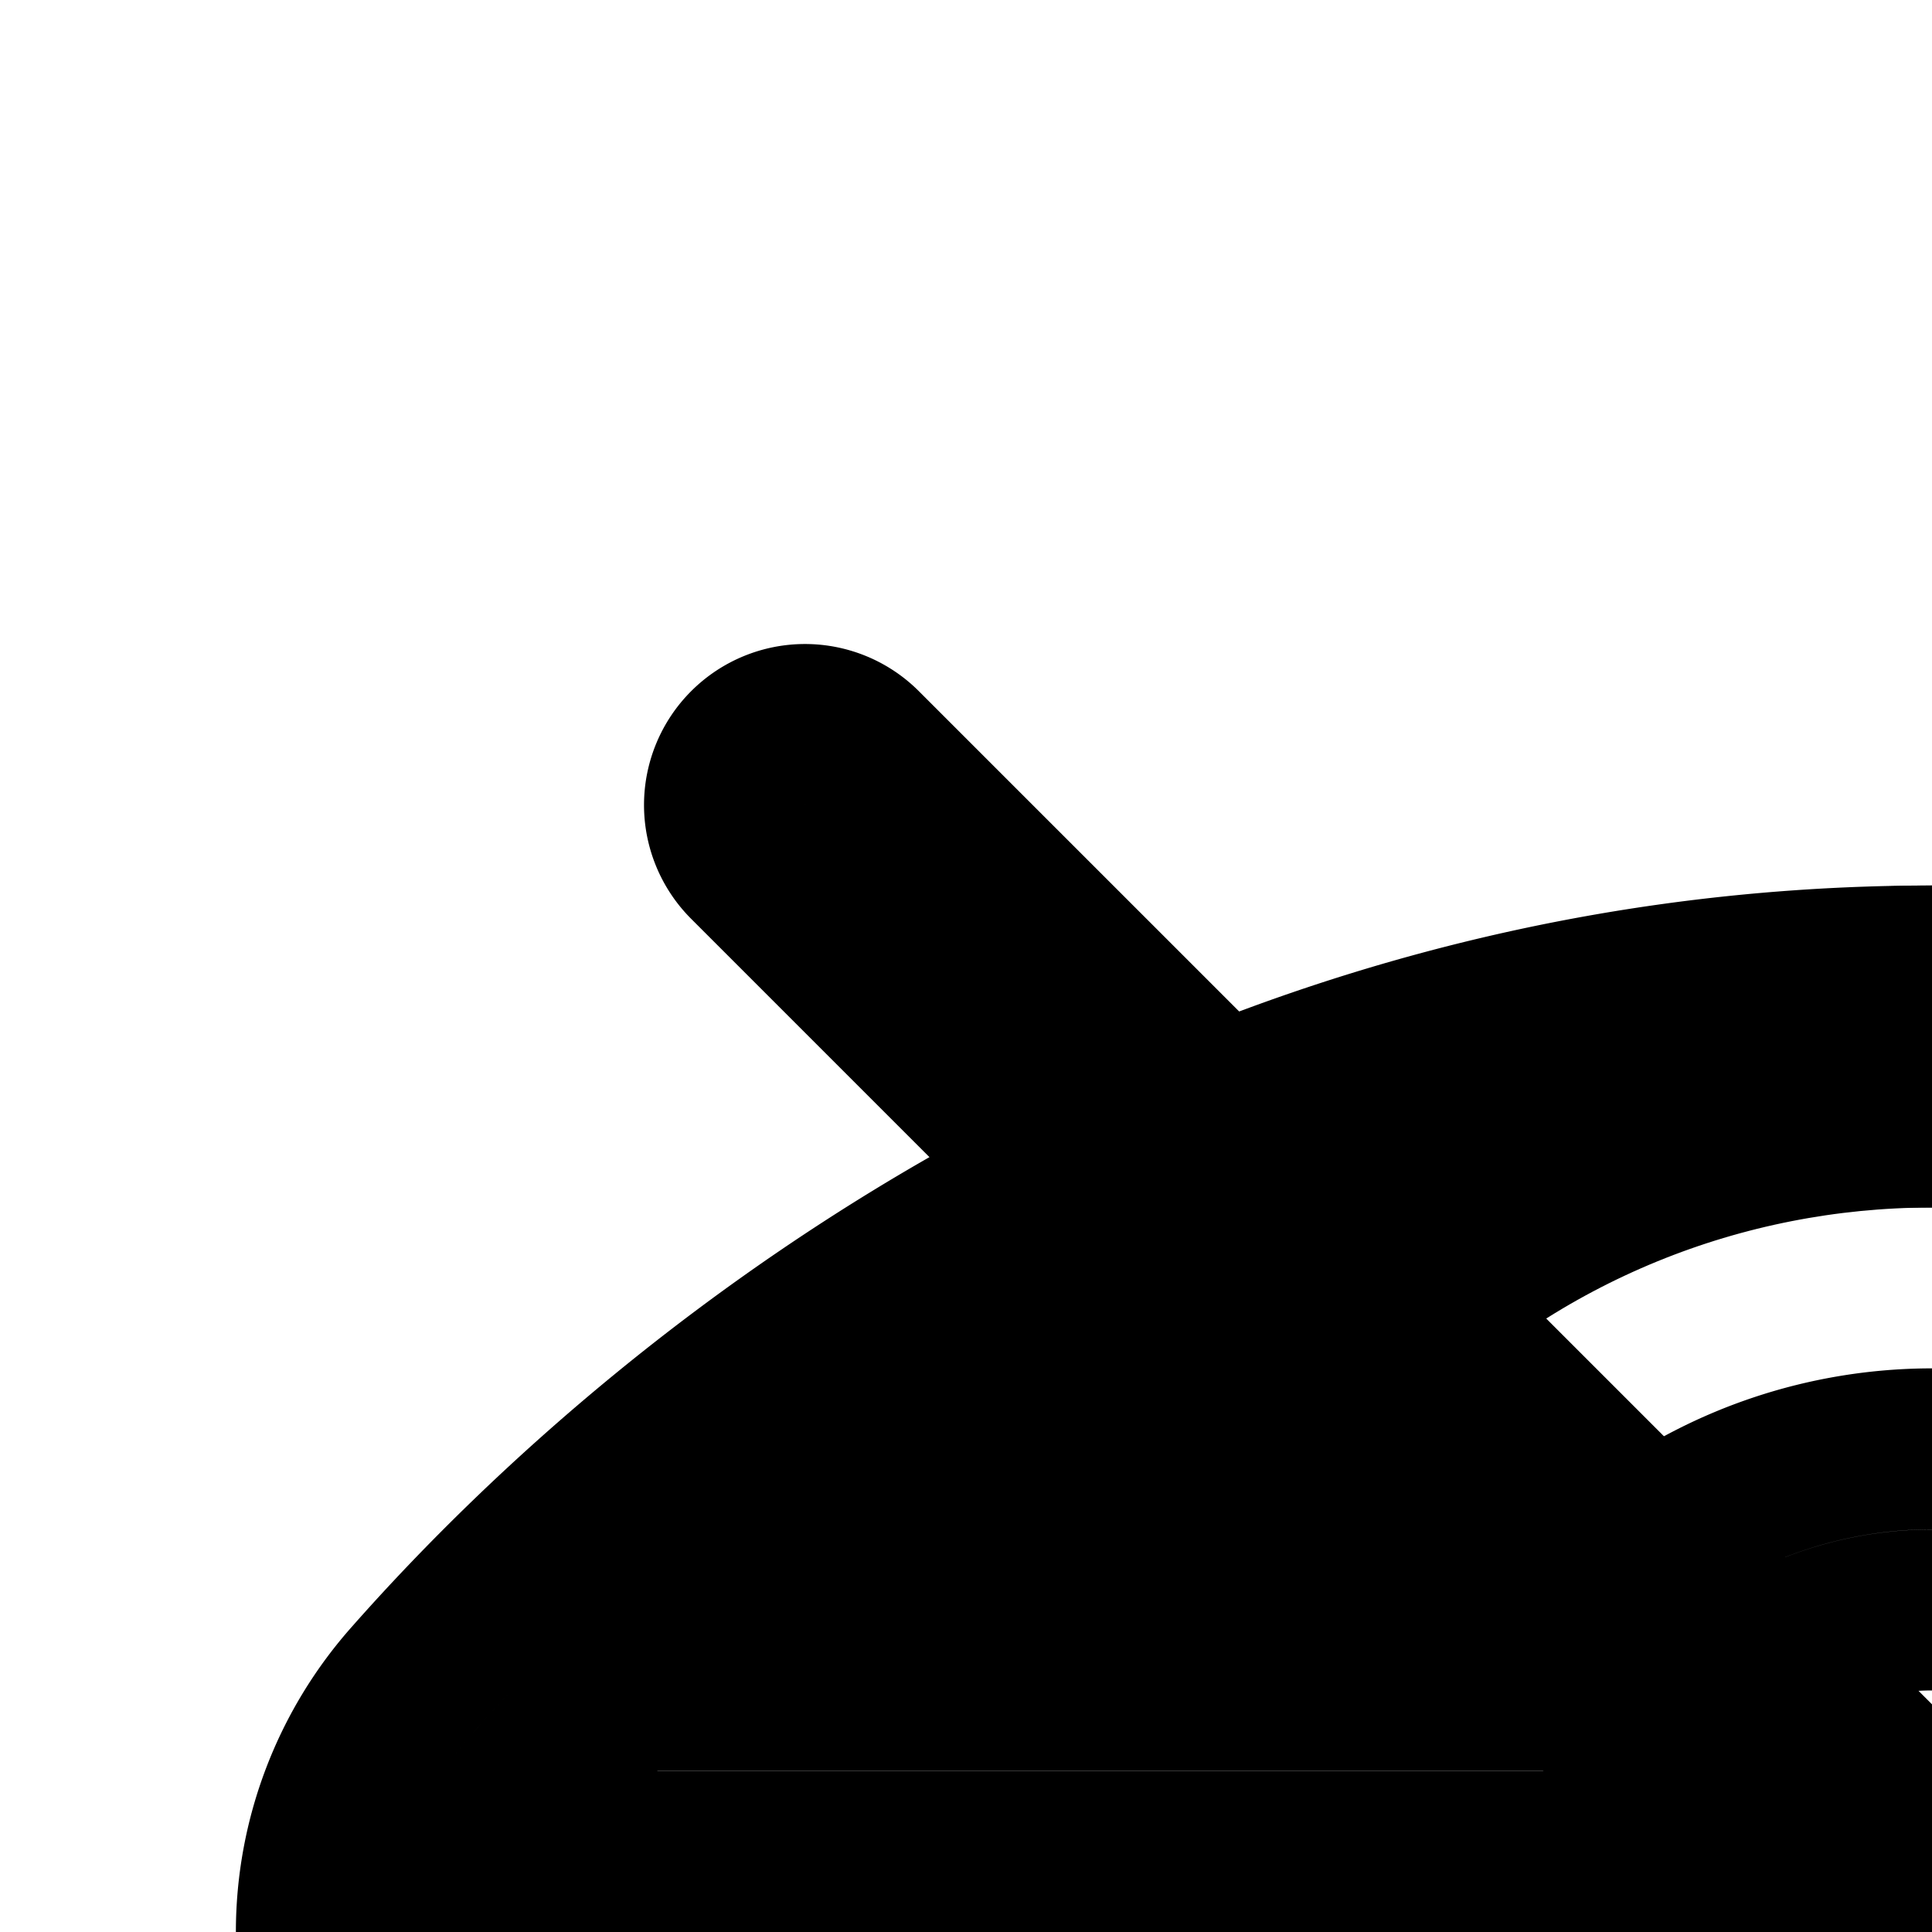 <svg
  xmlns="http://www.w3.org/2000/svg"
  width="24"
  height="24"
  viewBox="0 0 24 24"
  fill="none"
  stroke="currentColor"
  stroke-width="2"
  stroke-linecap="round"
  stroke-linejoin="round"
>
  <path
    fill-rule="evenodd"
    d="M24 14c-8.093 0-14.159 4.548-17.375 8.188a2.71 2.71 0 0 0 0 3.624C9.841 29.452 15.907 34 24 34s14.159-4.548 17.375-8.188a2.71 2.71 0 0 0 0-3.624C38.159 18.548 32.093 14 24 14M5.126 20.864C8.566 16.97 15.134 12 24 12s15.434 4.97 18.874 8.864a4.71 4.71 0 0 1 0 6.272C39.434 31.03 32.866 36 24 36S8.566 31.03 5.126 27.136a4.71 4.71 0 0 1 0-6.272"
    clip-rule="evenodd"
  />
  <path
    fill-rule="evenodd"
    d="M31.05 16.907c-3.918-3.893-10.25-3.873-14.143.044l-1.419-1.41c4.672-4.7 12.27-4.724 16.97-.053 4.702 4.672 4.725 12.27.054 16.97l-1.419-1.409c3.893-3.917 3.873-10.249-.044-14.142"
    clip-rule="evenodd"
  />
  <path
    fill-rule="evenodd"
    d="M9.293 9.293a1 1 0 0 1 1.414 0l28 28a1 1 0 0 1-1.414 1.414l-28-28a1 1 0 0 1 0-1.414"
    clip-rule="evenodd"
  />
  <path
    fill-rule="evenodd"
    d="M29.415 21.413a1.99 1.99 0 0 1-2.002.5 4 4 0 0 1-.606 4.937l1.403 1.425a6 6 0 0 0 1.205-6.862m-2.828-2.829a6 6 0 0 0-6.797 1.141l1.403 1.425a4 4 0 0 1 4.894-.563 2 2 0 0 1 .5-2.003"
    clip-rule="evenodd"
  />
  <path
    fill-rule="evenodd"
    d="M28 19a1 1 0 1 0 0 2 1 1 0 0 0 0-2m-3 1a3 3 0 1 1 6 0 3 3 0 0 1-6 0"
    clip-rule="evenodd"
  />
  <path
    fill-rule="evenodd"
    d="M12 16a1 1 0 0 1 1-1h3a1 1 0 0 1 0 2h-3a1 1 0 0 1-1-1"
    clip-rule="evenodd"
  />
  <path
    fill-rule="evenodd"
    d="M7 28a1 1 0 0 1 1-1h20a1 1 0 0 1 0 2H8a1 1 0 0 1-1-1"
    clip-rule="evenodd"
  />
  <path
    fill-rule="evenodd"
    d="M12 32a1 1 0 0 1 1-1h19a1 1 0 0 1 0 2H13a1 1 0 0 1-1-1"
    clip-rule="evenodd"
  />
  <path
    fill-rule="evenodd"
    d="M7 20a1 1 0 0 1 1-1h12a1 1 0 0 1 0 2H8a1 1 0 0 1-1-1"
    clip-rule="evenodd"
  />
  <path
    fill-rule="evenodd"
    d="M5 24a1 1 0 0 1 1-1h18a1 1 0 0 1 0 2H6a1 1 0 0 1-1-1"
    clip-rule="evenodd"
  />
</svg>
